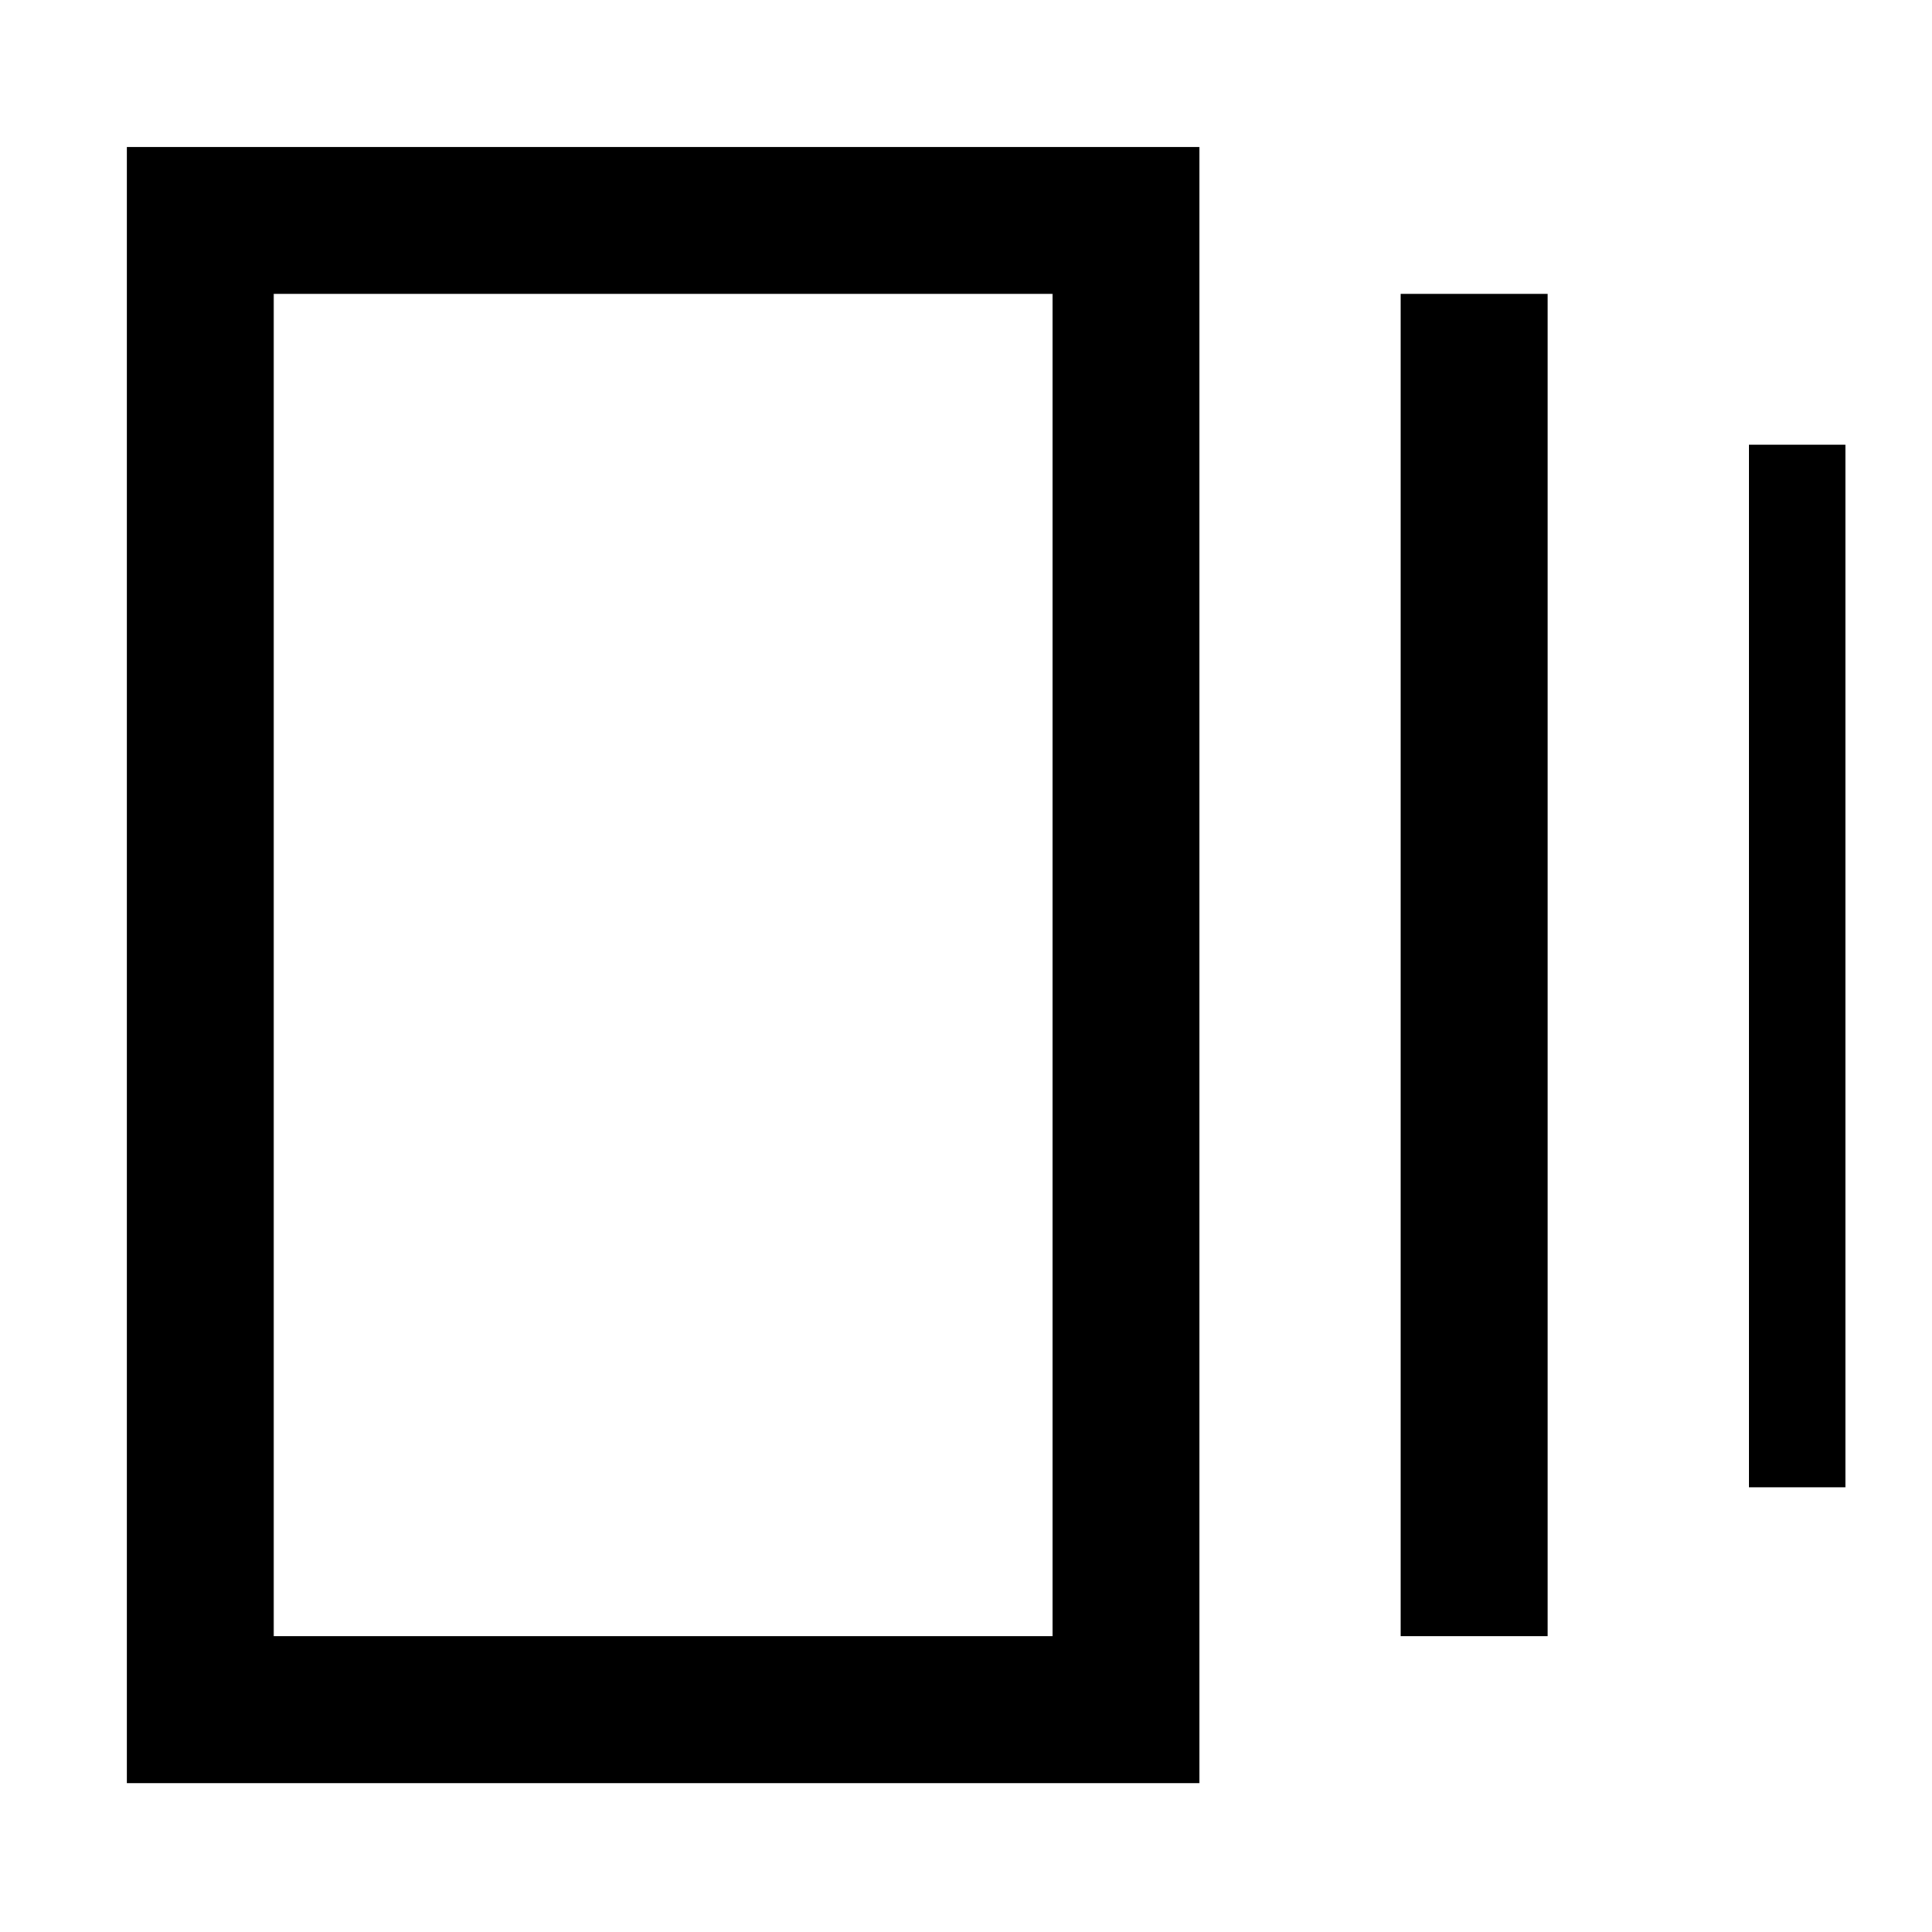 <svg xmlns="http://www.w3.org/2000/svg" height="48" viewBox="0 -960 960 960" width="48"><path d="M696-147v-667h73v667h-73ZM63-74v-813h533v813H63Zm806-147v-518h48v518h-48Zm-733 74h387v-667H136v667Zm0-667v667-667Z"/></svg>
